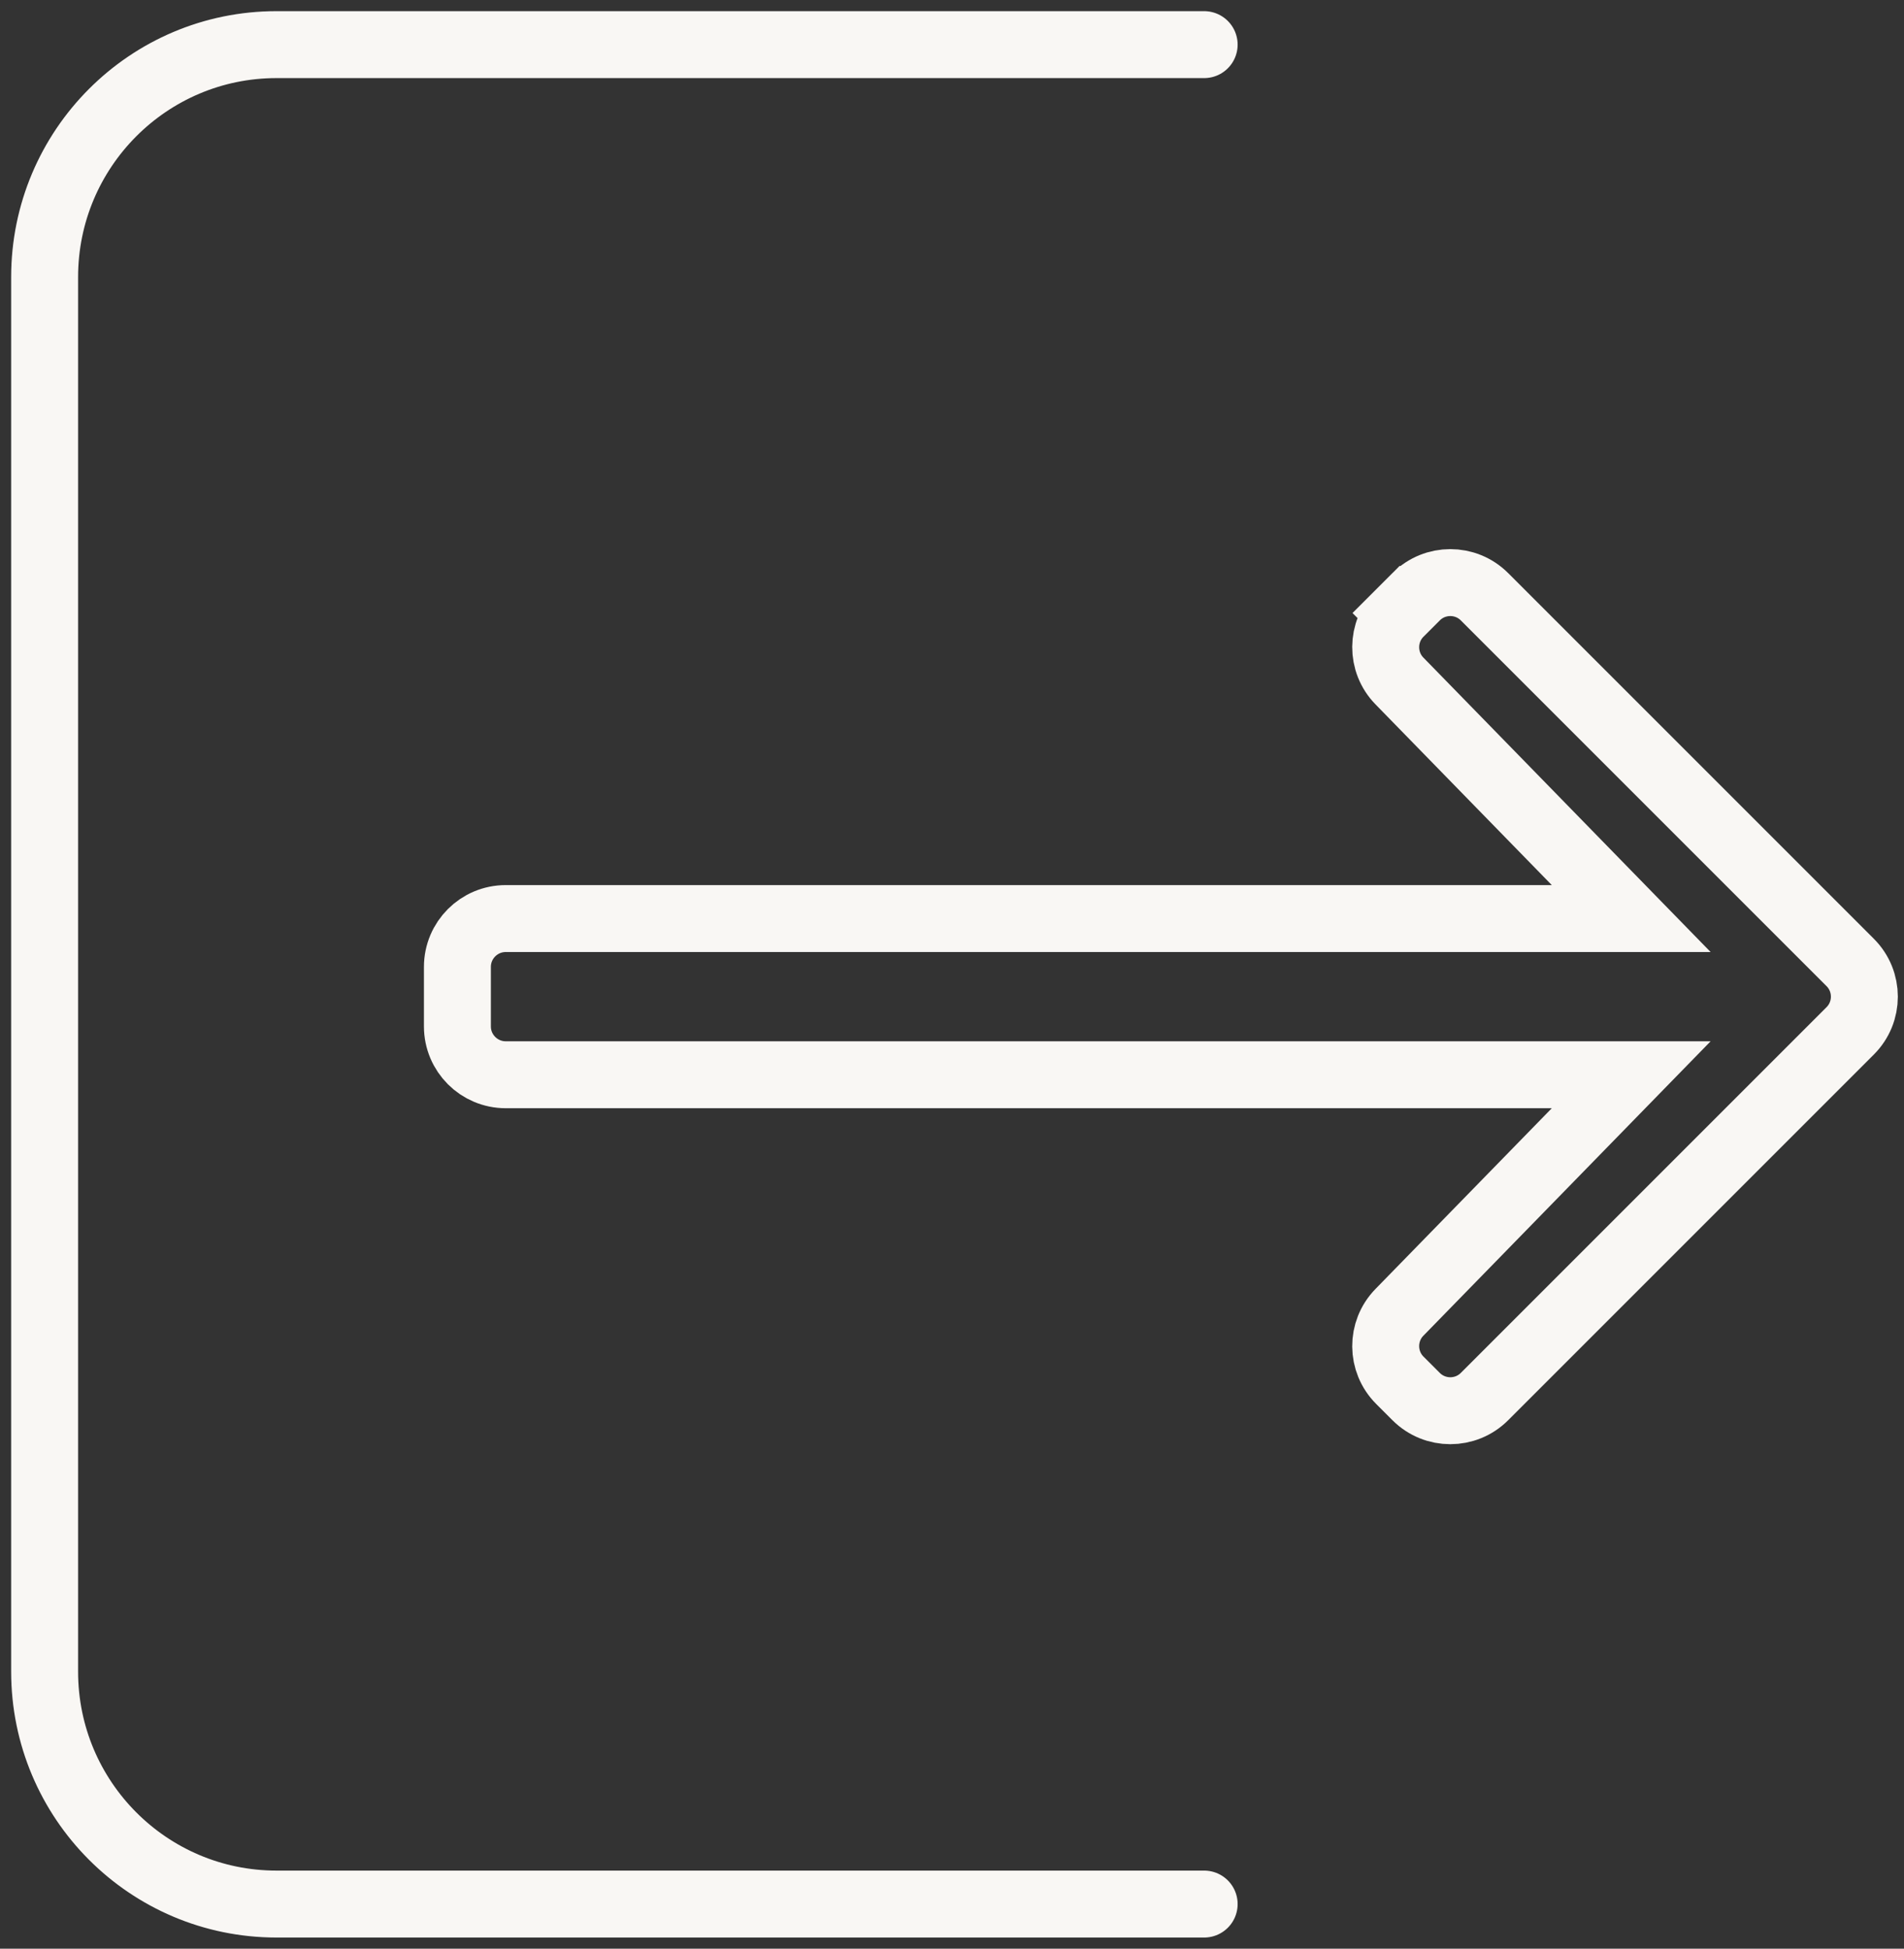 <svg width="128" height="131" viewBox="0 0 128 131" fill="none" xmlns="http://www.w3.org/2000/svg">
<rect x="0" y="0" width="128" height="131" fill="#333333" stroke="none"/>
<path d="M80.952 128H18.59C9.98 128 3 121.005 3 112.375V18.625C3 9.996 9.98 3 18.59 3H80.952" stroke="#F9F7F4" stroke-width="4.5" stroke-linecap="round" stroke-linejoin="round"/>
<path d="M30.75 65V69C30.75 70.795 32.205 72.25 34 72.25H109.661L94.079 88.222C92.837 89.495 92.849 91.531 94.107 92.789L95.202 93.884C96.471 95.153 98.529 95.153 99.798 93.884L124.384 69.298C125.653 68.029 125.653 65.971 124.384 64.702L99.798 40.116C98.529 38.847 96.471 38.847 95.202 40.116L94.107 41.211L95.698 42.802L94.107 41.211C92.849 42.469 92.837 44.505 94.079 45.778L109.661 61.75H34C32.205 61.75 30.75 63.205 30.75 65Z" stroke="#F9F7F4" stroke-width="4.5" stroke-linecap="round"/>
</svg>
